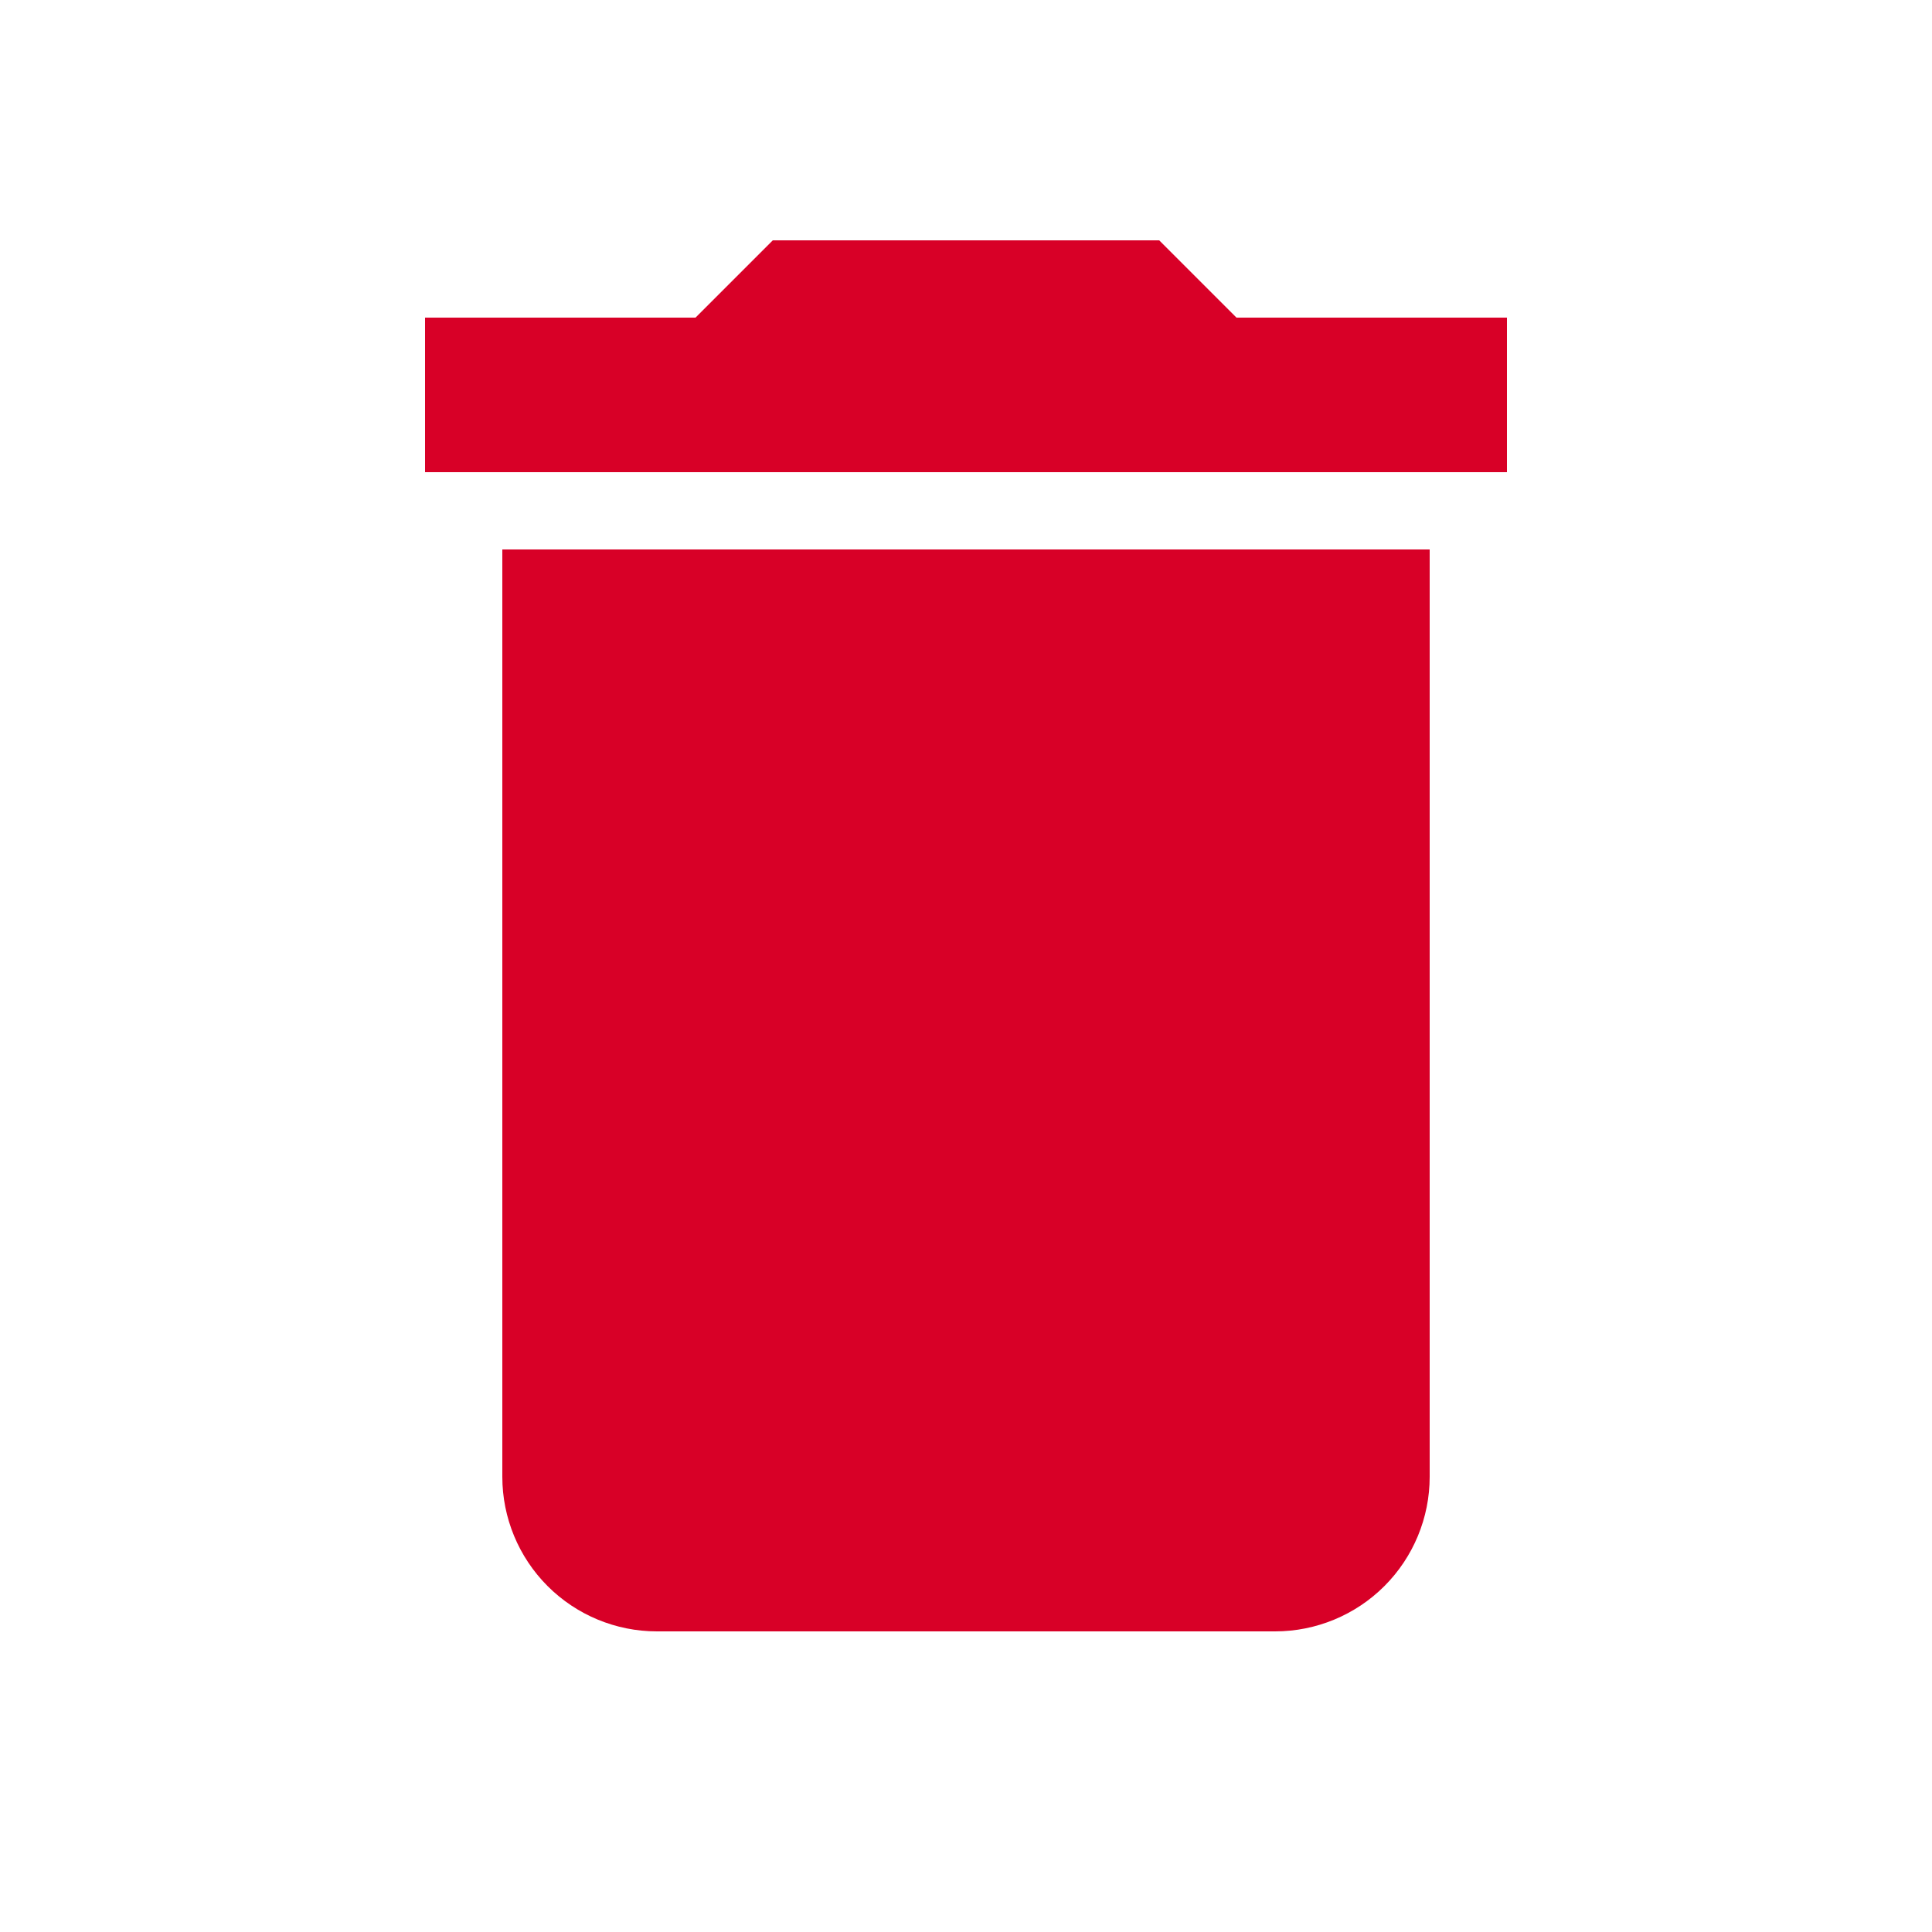 <svg width="25" height="25" viewBox="0 0 25 25" fill="none" xmlns="http://www.w3.org/2000/svg">
<path d="M19.5 4.11H16L15 3.11H10L9 4.11H5.5V6.11H19.5M6.5 19.11C6.5 19.64 6.711 20.149 7.086 20.524C7.461 20.899 7.97 21.11 8.5 21.11H16.5C17.03 21.11 17.539 20.899 17.914 20.524C18.289 20.149 18.5 19.64 18.5 19.11V7.11H6.5V19.11Z" fill="#D80027"/>
</svg>
